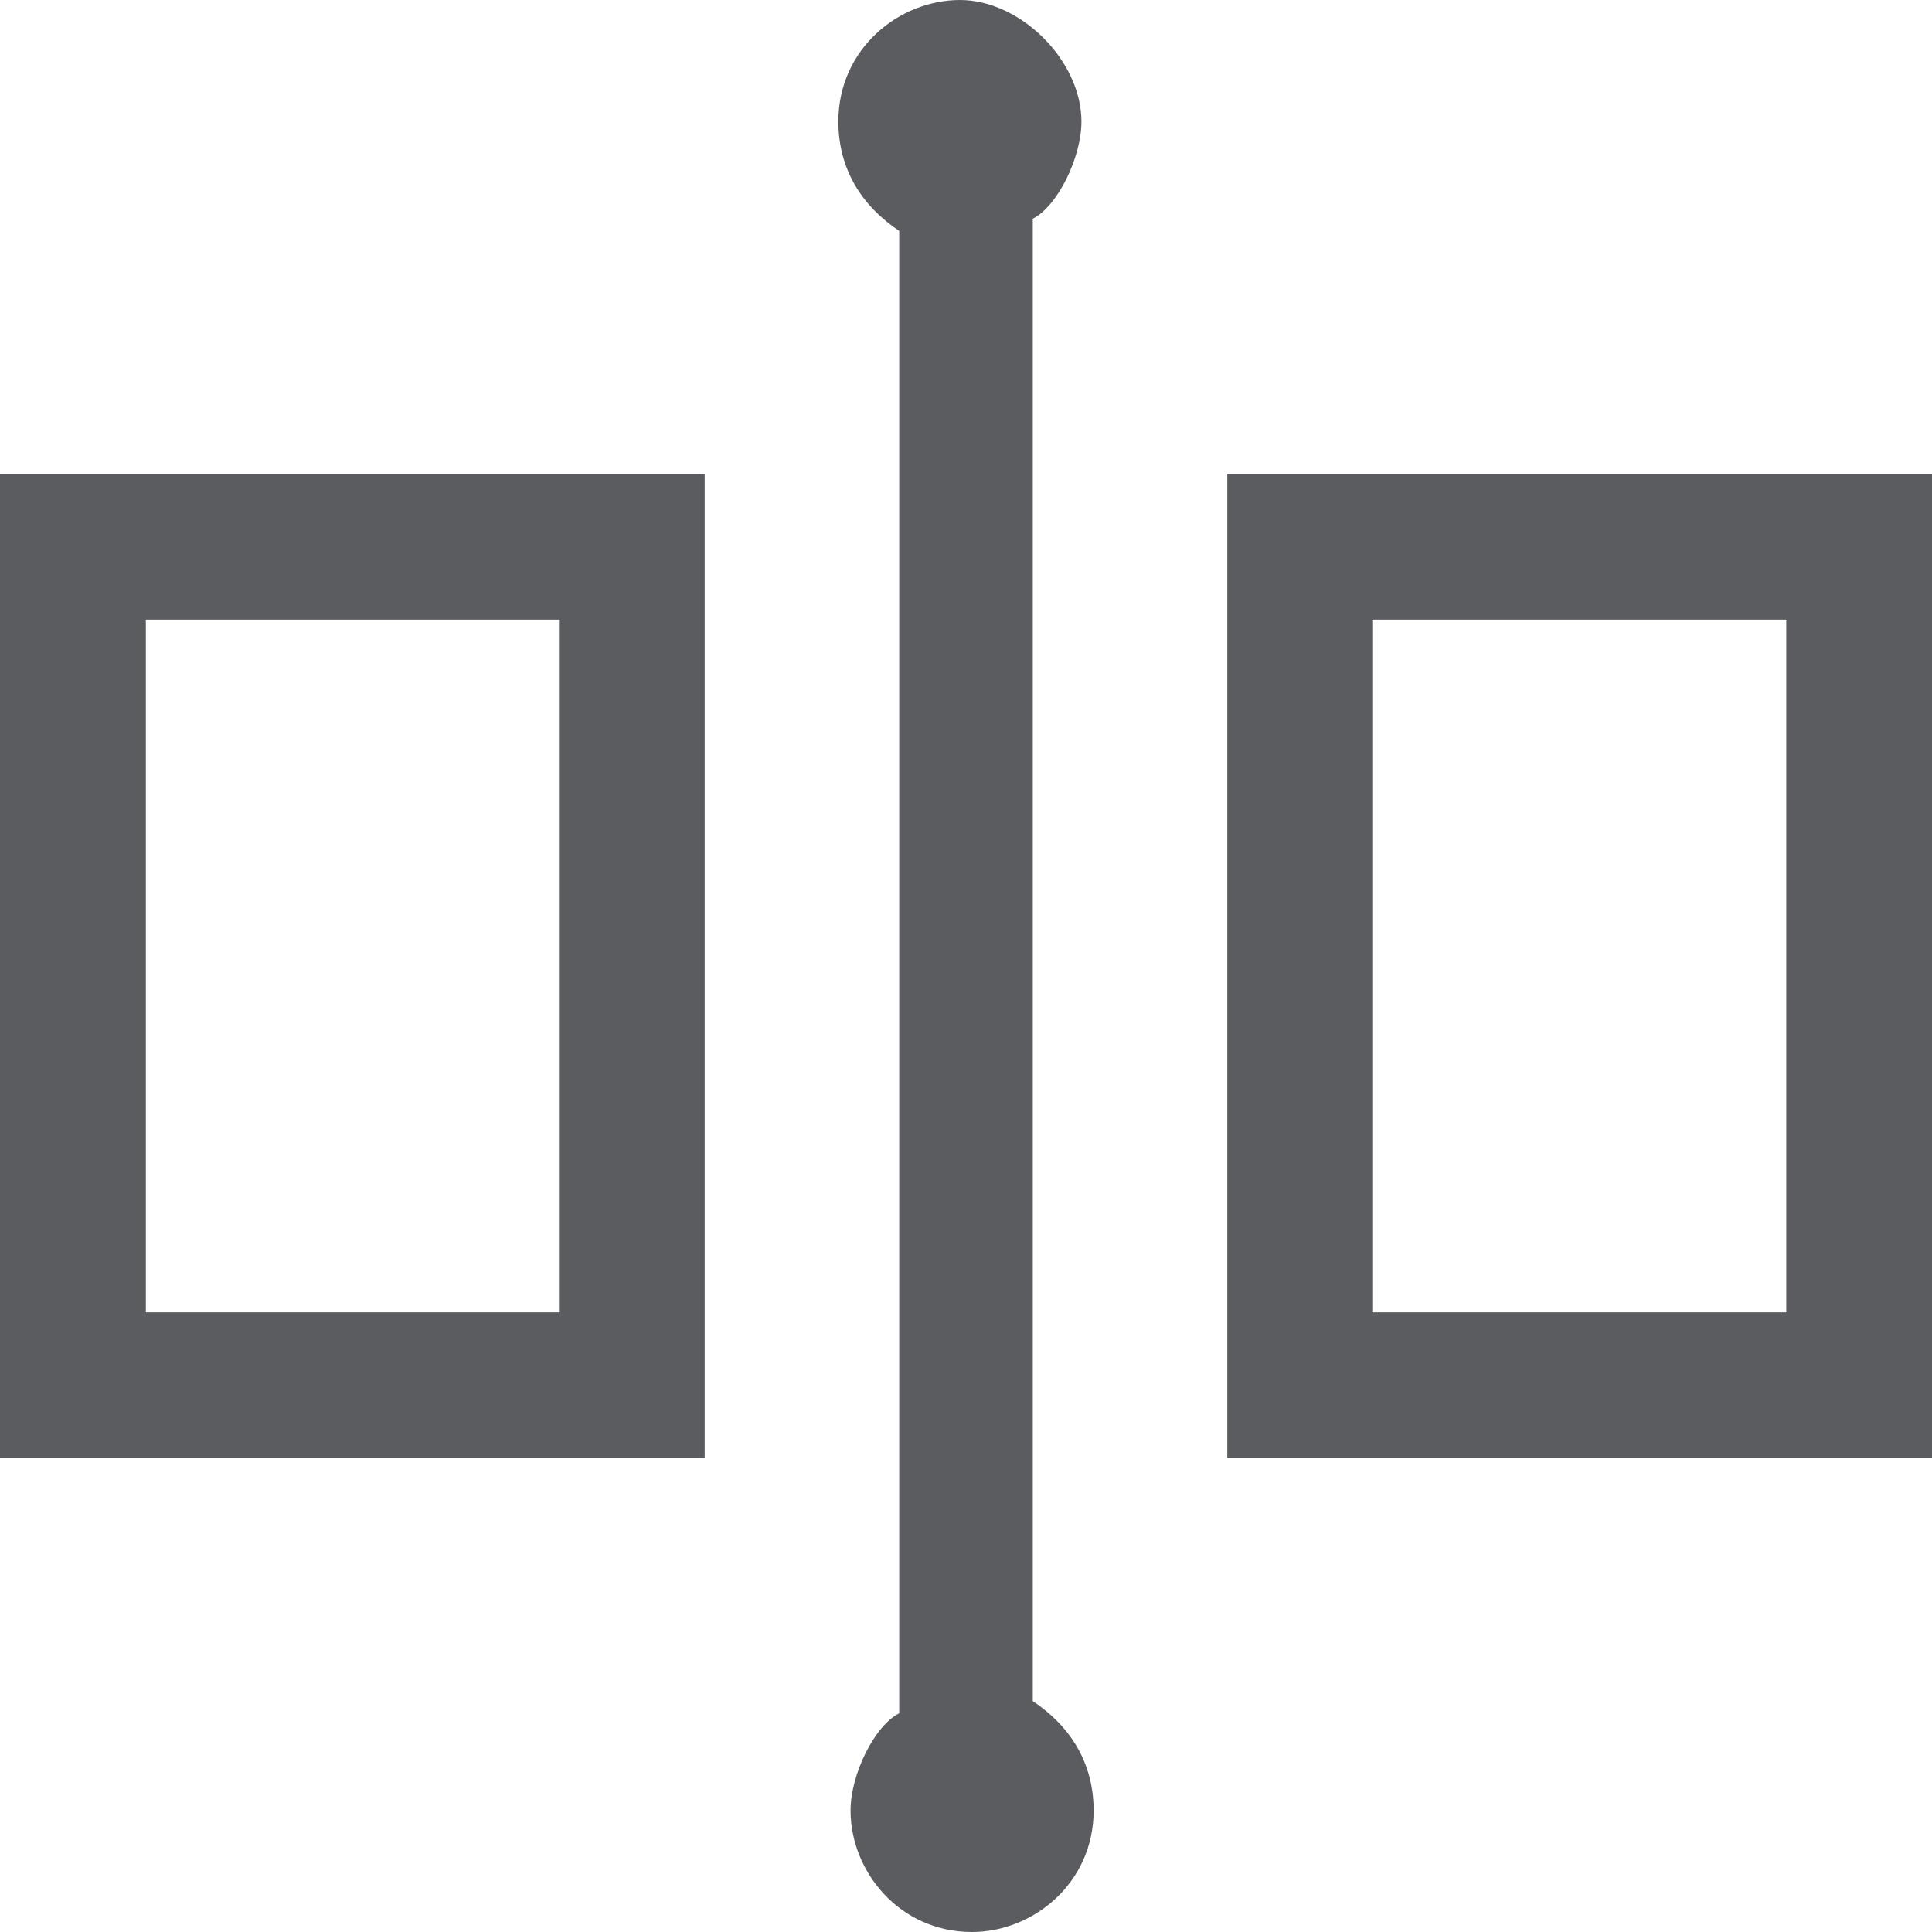 <svg width="16" height="16" viewBox="0 0 16 16" fill="none" xmlns="http://www.w3.org/2000/svg">
<g clip-path="url(#clip0_5175_13553)">
<path d="M8.05 16C7.447 16 7.044 15.497 7.044 14.994C7.044 14.692 7.245 14.289 7.447 14.189V1.912C7.145 1.711 6.943 1.409 6.943 1.006C6.943 0.403 7.447 0 7.95 0C8.453 0 8.956 0.503 8.956 1.006C8.956 1.308 8.755 1.711 8.553 1.811V14.088C8.855 14.289 9.057 14.591 9.057 14.994C9.057 15.598 8.553 16 8.05 16ZM10.164 12.075V3.925H16V12.075H10.164ZM14.793 10.868V5.132H11.371V10.868H14.793ZM0 12.075V3.925H5.836V12.075H0ZM4.629 10.868V5.132H1.208V10.868H4.629Z" fill="#5A5C60"/>
</g>
<defs>
<clipPath id="clip0_5175_13553">
<rect width="16" height="16" fill="white"/>
</clipPath>
</defs>
</svg>
